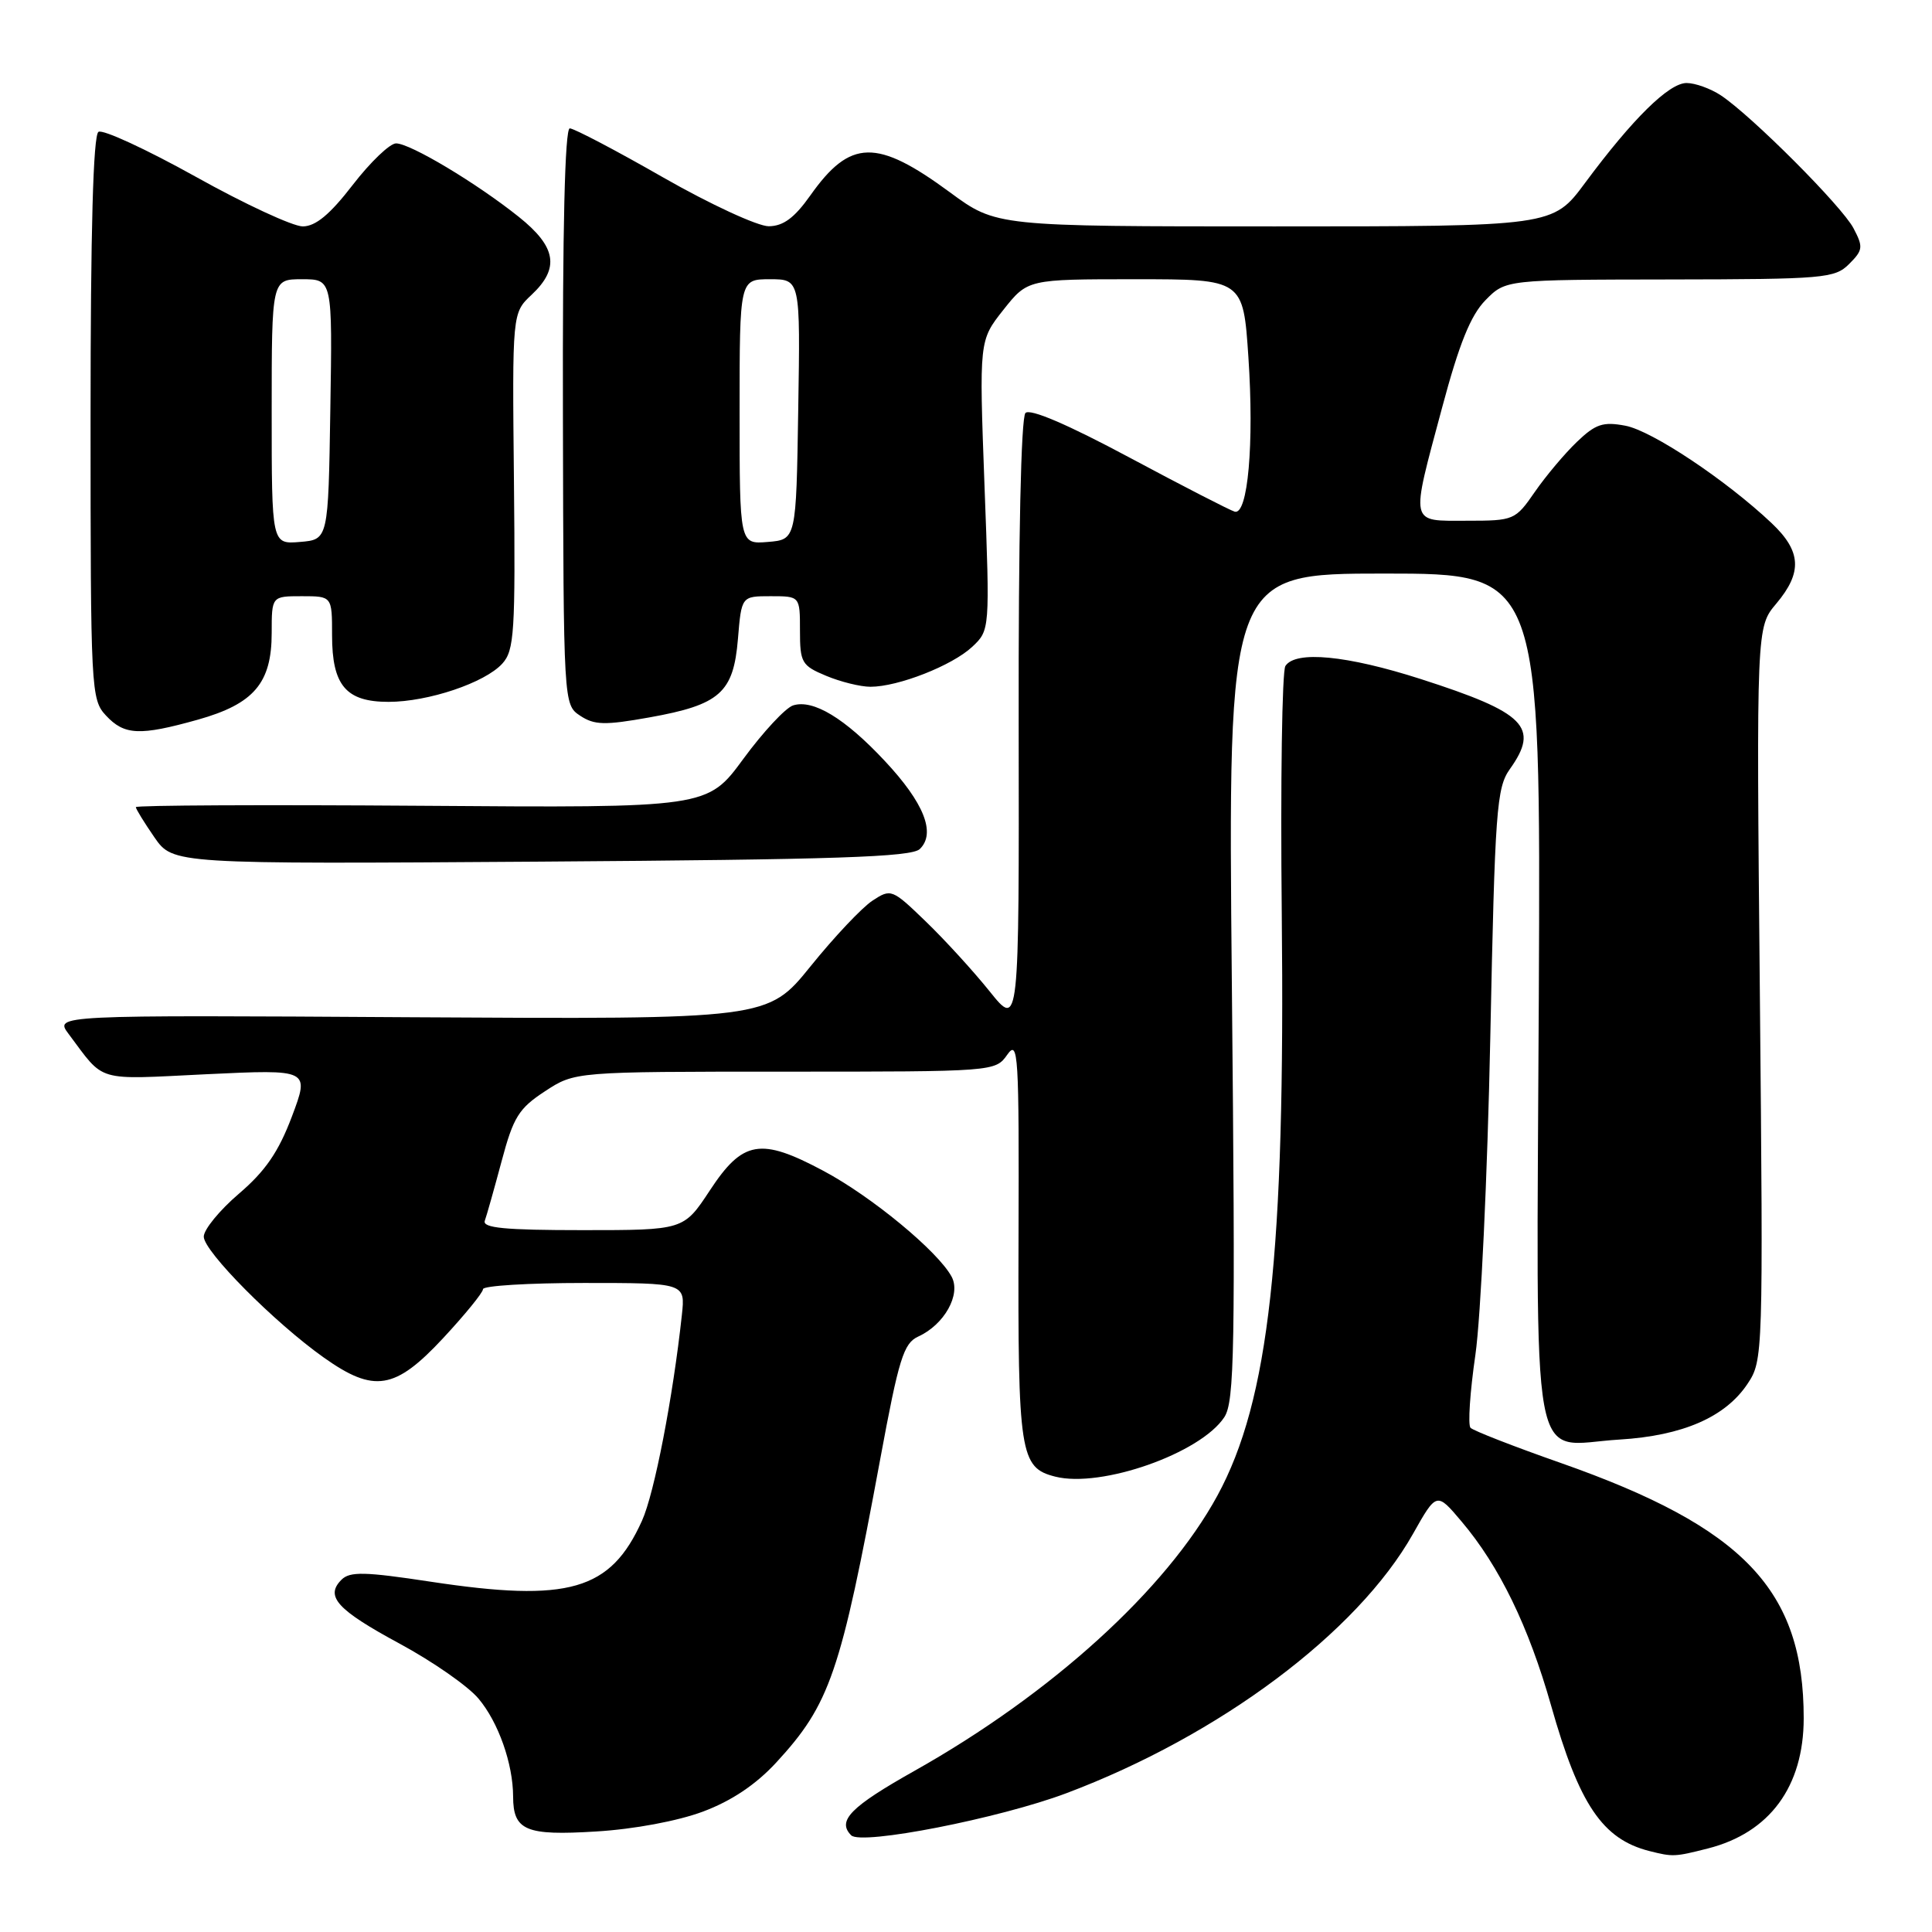 <?xml version="1.0" encoding="UTF-8" standalone="no"?>
<!DOCTYPE svg PUBLIC "-//W3C//DTD SVG 1.1//EN" "http://www.w3.org/Graphics/SVG/1.1/DTD/svg11.dtd" >
<svg xmlns="http://www.w3.org/2000/svg" xmlns:xlink="http://www.w3.org/1999/xlink" version="1.1" viewBox="0 0 256 256">
 <g >
 <path fill="currentColor"
d=" M 226.31 244.93 C 234.49 242.85 238.99 236.74 239.00 227.69 C 239.01 210.71 231.10 202.39 206.81 193.85 C 200.59 191.67 195.21 189.57 194.85 189.19 C 194.49 188.81 194.78 184.45 195.50 179.50 C 196.21 174.55 197.10 155.67 197.47 137.55 C 198.09 107.24 198.30 104.39 200.07 101.90 C 204.03 96.34 202.15 94.44 188.24 89.97 C 178.45 86.83 171.65 86.18 170.32 88.25 C 169.88 88.94 169.66 103.67 169.84 121.00 C 170.31 166.18 168.17 185.57 161.31 198.18 C 154.53 210.63 139.34 224.43 121.15 234.66 C 112.71 239.41 110.87 241.27 112.79 243.19 C 114.13 244.53 132.42 240.95 141.30 237.61 C 161.60 229.97 179.85 216.32 187.22 203.26 C 190.36 197.69 190.36 197.69 193.66 201.60 C 198.68 207.53 202.55 215.50 205.53 226.00 C 209.25 239.13 212.34 243.69 218.54 245.27 C 221.67 246.06 221.90 246.05 226.31 244.93 Z  M 93.16 240.04 C 96.93 238.63 100.15 236.47 102.84 233.56 C 109.98 225.81 111.38 221.73 116.64 193.31 C 119.10 180.02 119.73 177.99 121.67 177.10 C 125.12 175.53 127.36 171.54 126.10 169.18 C 124.30 165.82 115.49 158.54 109.10 155.14 C 100.76 150.69 98.42 151.10 94.05 157.75 C 90.59 163.00 90.59 163.00 77.19 163.00 C 66.89 163.00 63.89 162.71 64.24 161.75 C 64.49 161.06 65.49 157.51 66.47 153.85 C 68.02 148.03 68.74 146.87 72.21 144.60 C 76.18 142.00 76.18 142.00 104.03 142.00 C 131.78 142.00 131.89 141.99 133.47 139.75 C 134.93 137.68 135.04 139.58 134.96 164.17 C 134.87 192.68 135.15 194.48 139.82 195.66 C 145.91 197.21 159.09 192.57 162.23 187.78 C 163.58 185.71 163.70 178.87 163.23 130.71 C 162.70 76.00 162.70 76.00 183.43 76.00 C 204.16 76.00 204.16 76.00 203.90 132.13 C 203.60 197.29 202.53 191.47 214.59 190.75 C 222.96 190.24 228.62 187.78 231.56 183.36 C 233.62 180.27 233.64 179.61 233.19 131.67 C 232.73 83.10 232.73 83.10 235.37 79.98 C 238.85 75.84 238.69 73.04 234.75 69.32 C 228.72 63.62 218.89 57.07 215.37 56.41 C 212.41 55.85 211.42 56.18 208.95 58.55 C 207.35 60.08 204.84 63.06 203.38 65.17 C 200.78 68.93 200.61 69.00 194.36 69.00 C 186.71 69.00 186.87 69.74 191.09 54.00 C 193.35 45.54 194.87 41.78 196.83 39.78 C 199.50 37.06 199.50 37.06 221.25 37.03 C 241.71 37.00 243.12 36.88 245.02 34.98 C 246.86 33.14 246.91 32.73 245.59 30.23 C 244.05 27.31 232.12 15.36 228.03 12.64 C 226.67 11.74 224.62 11.00 223.48 11.00 C 221.14 11.00 216.33 15.74 210.02 24.25 C 205.76 30.00 205.76 30.00 168.88 30.00 C 132.01 30.00 132.01 30.00 125.88 25.49 C 116.16 18.34 112.67 18.41 107.37 25.90 C 105.27 28.87 103.79 29.96 101.87 29.98 C 100.42 29.99 94.12 27.08 87.87 23.51 C 81.62 19.93 76.05 17.01 75.50 17.01 C 74.85 17.00 74.53 30.33 74.59 55.19 C 74.67 93.37 74.67 93.37 76.88 94.84 C 78.76 96.08 80.13 96.12 86.05 95.06 C 95.39 93.39 97.19 91.80 97.78 84.67 C 98.25 79.00 98.25 79.00 102.12 79.00 C 106.00 79.00 106.00 79.00 106.00 83.55 C 106.00 87.80 106.23 88.20 109.47 89.55 C 111.38 90.35 114.02 91.00 115.34 91.00 C 119.02 91.00 126.16 88.19 128.81 85.72 C 131.17 83.50 131.17 83.50 130.45 64.31 C 129.74 45.12 129.74 45.12 132.95 41.06 C 136.17 37.00 136.17 37.00 150.45 37.00 C 164.73 37.00 164.73 37.00 165.42 47.34 C 166.19 58.81 165.35 68.26 163.61 67.80 C 163.00 67.63 156.73 64.41 149.67 60.63 C 141.45 56.23 136.49 54.11 135.88 54.72 C 135.29 55.31 134.94 71.41 134.98 95.96 C 135.04 136.23 135.04 136.23 131.14 131.37 C 128.99 128.69 125.18 124.52 122.67 122.10 C 118.21 117.79 118.06 117.73 115.61 119.34 C 114.23 120.24 110.54 124.15 107.41 128.03 C 101.72 135.07 101.72 135.07 54.47 134.79 C 7.22 134.50 7.22 134.50 9.09 137.00 C 13.96 143.49 12.48 143.06 27.37 142.34 C 41.03 141.69 41.03 141.69 38.68 147.94 C 36.91 152.63 35.17 155.17 31.66 158.17 C 29.10 160.36 27.00 162.92 27.00 163.86 C 27.00 165.81 36.38 175.26 42.90 179.88 C 49.57 184.61 52.34 184.16 58.71 177.32 C 61.62 174.19 64.00 171.27 64.00 170.82 C 64.00 170.37 70.03 170.00 77.40 170.00 C 90.81 170.00 90.81 170.00 90.35 174.25 C 89.17 185.16 86.71 197.87 85.07 201.50 C 80.90 210.76 75.38 212.36 57.04 209.58 C 48.35 208.26 46.36 208.21 45.25 209.32 C 43.04 211.53 44.66 213.31 52.95 217.79 C 57.32 220.15 62.02 223.42 63.40 225.07 C 66.04 228.20 67.98 233.71 67.99 238.05 C 68.00 242.56 69.67 243.26 79.00 242.68 C 84.00 242.38 89.83 241.29 93.16 240.04 Z  M 121.88 112.50 C 124.04 110.41 122.44 106.38 117.24 100.83 C 111.95 95.17 107.75 92.63 105.09 93.47 C 104.09 93.79 101.13 96.97 98.50 100.55 C 93.73 107.05 93.73 107.05 55.87 106.77 C 35.04 106.62 18.00 106.70 18.00 106.95 C 18.00 107.19 19.11 108.99 20.46 110.95 C 22.93 114.50 22.93 114.50 71.71 114.17 C 110.68 113.90 120.78 113.57 121.88 112.50 Z  M 26.22 95.36 C 33.65 93.27 36.00 90.51 36.00 83.87 C 36.00 79.00 36.00 79.00 40.00 79.00 C 44.00 79.00 44.00 79.00 44.00 84.17 C 44.00 90.82 45.84 93.00 51.48 93.00 C 56.74 93.00 64.26 90.47 66.56 87.93 C 68.15 86.18 68.30 83.78 68.10 63.73 C 67.87 41.47 67.87 41.47 70.44 39.06 C 74.19 35.54 73.73 32.72 68.75 28.74 C 63.16 24.27 54.36 19.00 52.48 19.00 C 51.66 19.00 49.08 21.47 46.74 24.50 C 43.71 28.43 41.82 29.99 40.12 30.00 C 38.81 30.00 32.42 27.04 25.92 23.41 C 19.41 19.79 13.62 17.11 13.05 17.47 C 12.35 17.90 12.00 30.49 12.00 55.37 C 12.00 91.48 12.06 92.69 14.04 94.81 C 16.48 97.43 18.51 97.52 26.22 95.36 Z  M 98.00 54.56 C 98.00 37.00 98.00 37.00 102.02 37.00 C 106.05 37.00 106.05 37.00 105.77 54.25 C 105.50 71.50 105.50 71.50 101.75 71.81 C 98.00 72.12 98.00 72.12 98.00 54.56 Z  M 36.00 54.56 C 36.00 37.00 36.00 37.00 40.02 37.00 C 44.05 37.00 44.05 37.00 43.77 54.25 C 43.50 71.50 43.50 71.50 39.75 71.81 C 36.00 72.12 36.00 72.12 36.00 54.56 Z "/>
</g>
</svg>